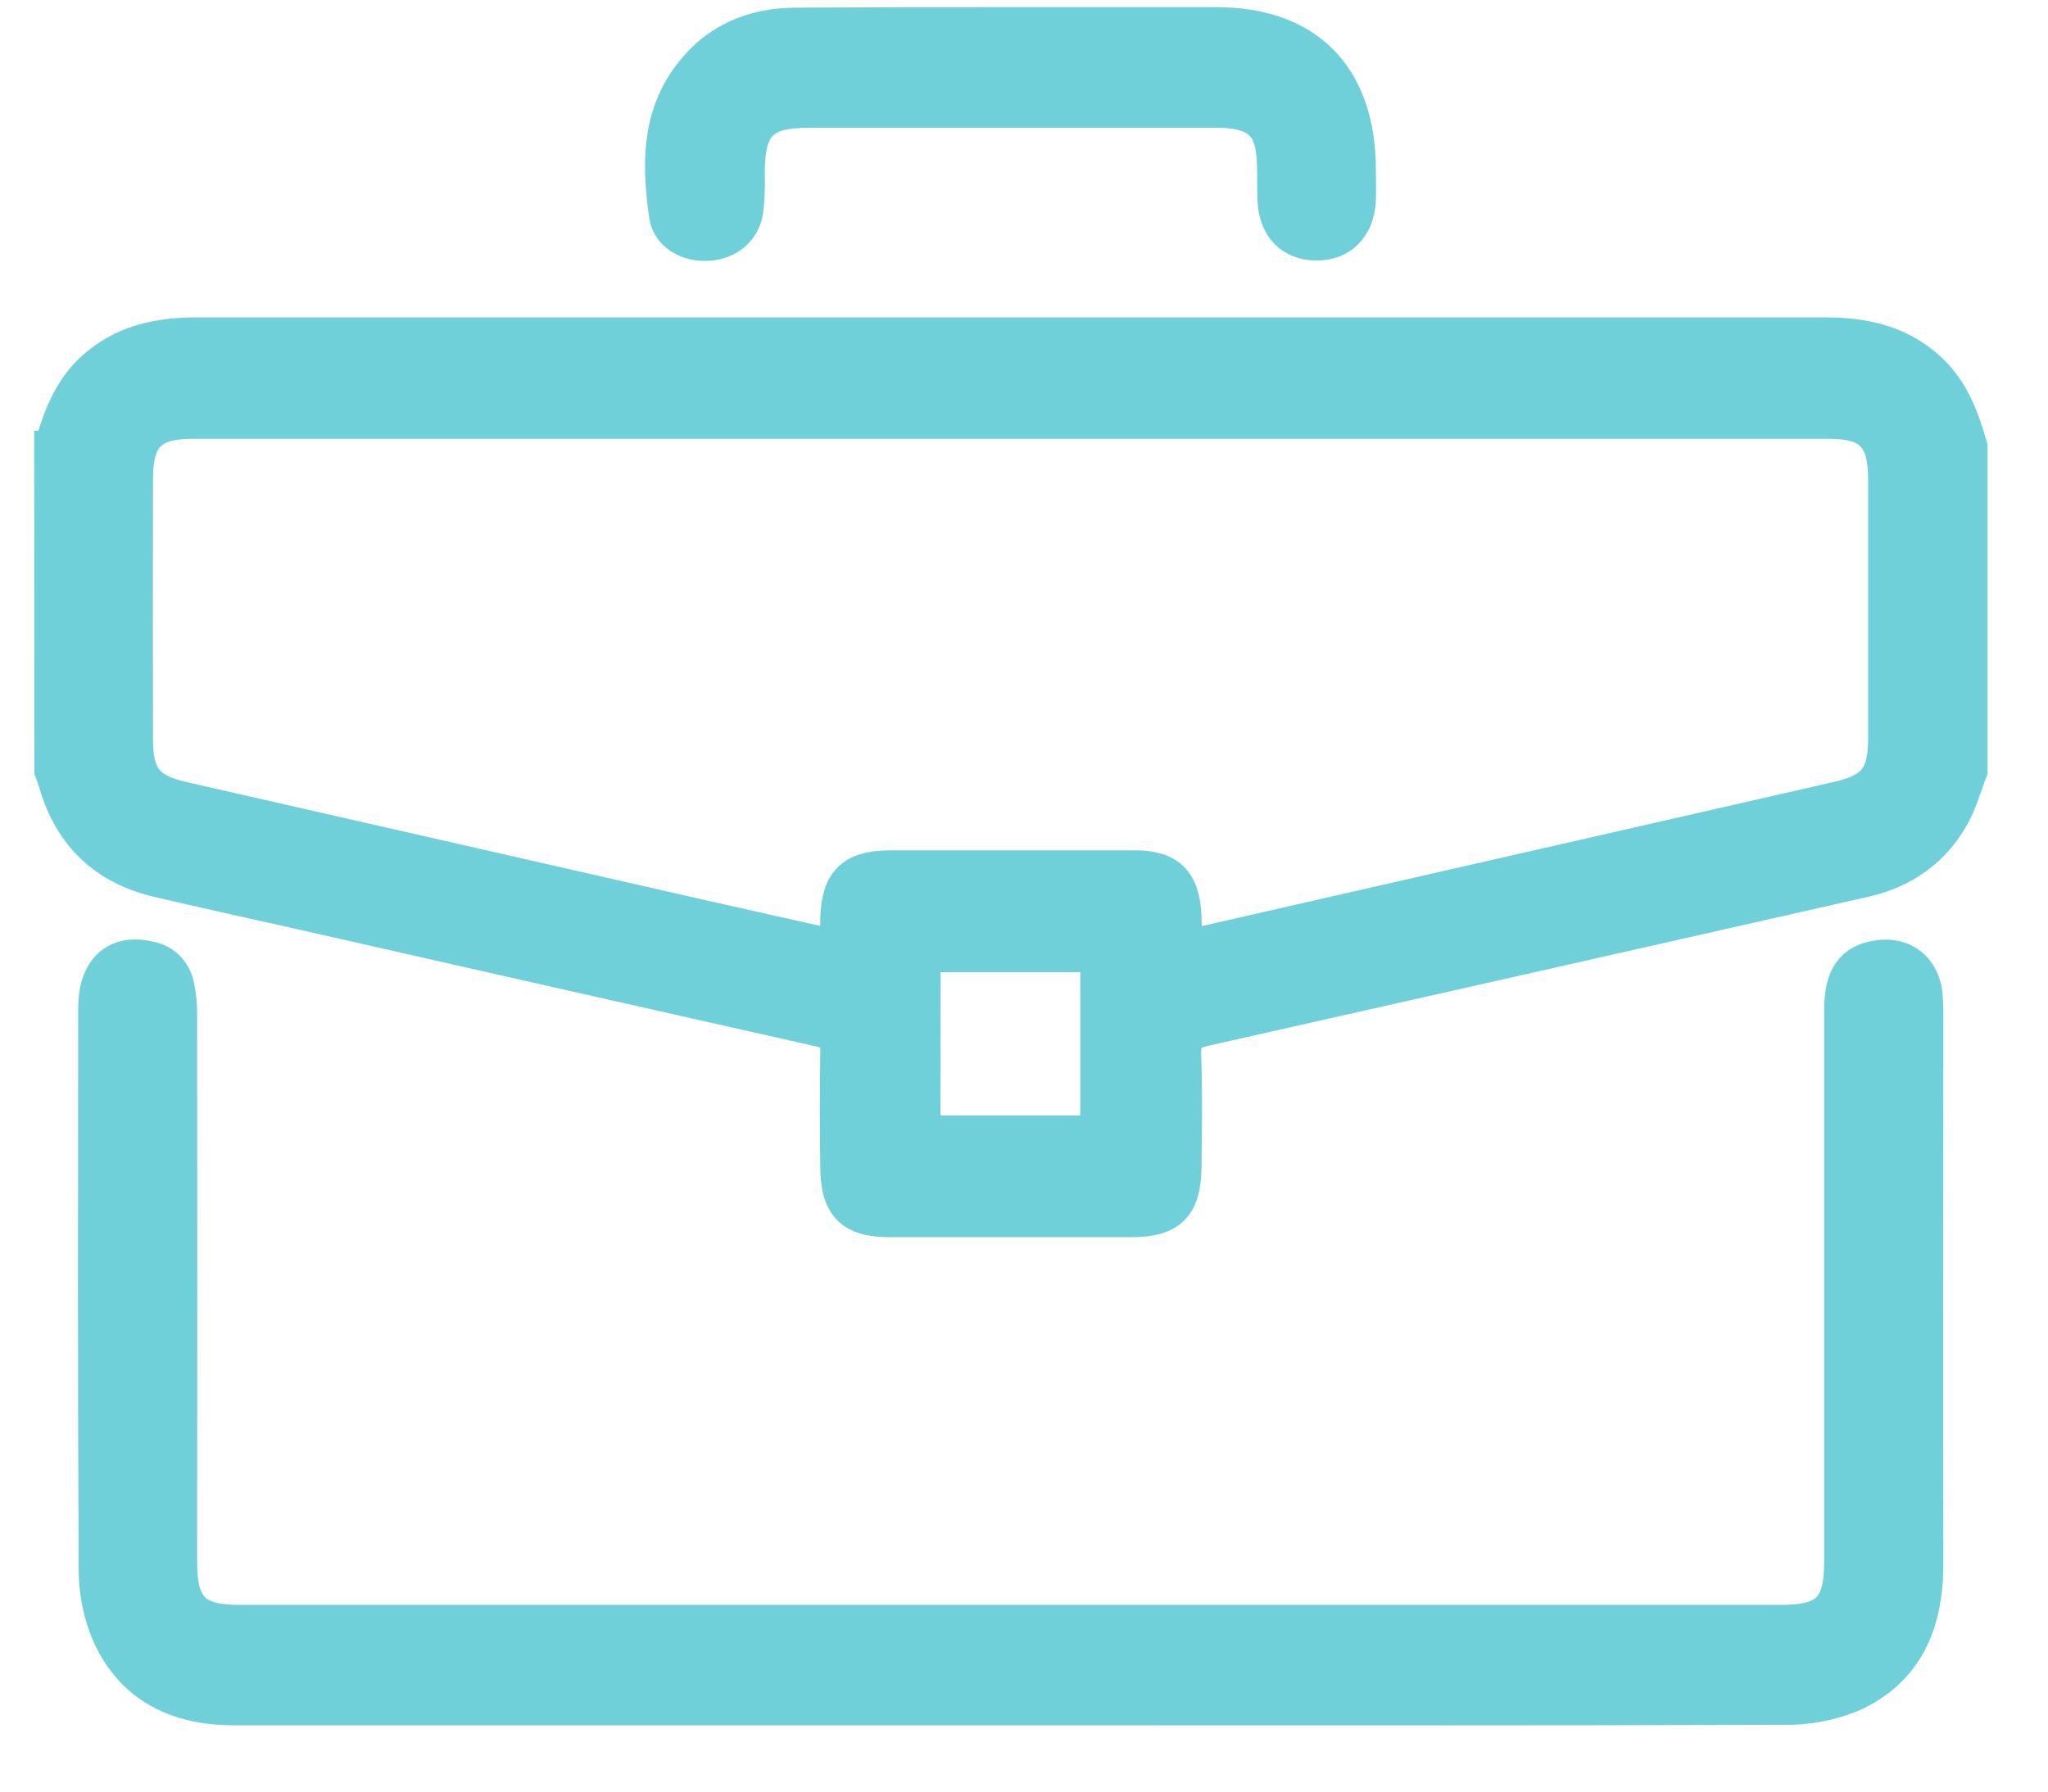 <svg width="64" height="56" viewBox="0 0 64 56" fill="none" xmlns="http://www.w3.org/2000/svg">
<path d="M1.571 13.963C1.829 13.067 2.144 12.197 2.852 11.535C3.791 10.659 4.928 10.42 6.153 10.42H57.029C58.254 10.42 59.39 10.659 60.329 11.535C61.038 12.197 61.355 13.062 61.611 13.964V24.098C61.424 24.573 61.291 25.08 61.043 25.522C60.432 26.615 59.48 27.271 58.277 27.543C51.404 29.099 44.531 30.651 37.656 32.199C37.197 32.302 37.016 32.462 37.037 32.974C37.081 34.142 37.06 35.316 37.047 36.488C37.033 37.718 36.581 38.167 35.371 38.171H27.809C26.599 38.171 26.145 37.723 26.133 36.487C26.116 35.276 26.116 34.065 26.133 32.854C26.142 32.45 25.986 32.306 25.63 32.224C20.149 30.993 14.669 29.754 9.191 28.509C7.764 28.187 6.332 27.878 4.908 27.54C3.269 27.15 2.19 26.137 1.709 24.486C1.671 24.355 1.619 24.226 1.574 24.097L1.569 13.963H1.571ZM37.044 29.544C37.329 29.494 37.537 29.464 37.74 29.418L57.383 24.938C58.555 24.67 58.878 24.28 58.879 23.053V15.007C58.879 13.663 58.441 13.215 57.136 13.215H6.019C4.731 13.215 4.285 13.663 4.282 14.959C4.276 17.681 4.276 20.402 4.282 23.124C4.282 24.272 4.624 24.684 5.724 24.934L21.786 28.59C23.206 28.913 24.63 29.229 26.132 29.566V28.735C26.163 27.54 26.61 27.093 27.782 27.079H35.462C36.539 27.079 36.993 27.526 37.046 28.619C37.062 28.913 37.044 29.205 37.044 29.544ZM28.889 35.367H34.259V29.888H28.896L28.889 35.367Z" fill="#70D0D9" stroke="#70D0D9"/>
<path d="M31.602 53.429H7.334C5.562 53.429 4.145 52.787 3.376 51.109C3.097 50.456 2.955 49.751 2.958 49.039C2.927 43.2 2.938 37.359 2.943 31.519C2.943 30.269 3.615 29.67 4.682 29.922C4.895 29.96 5.092 30.061 5.249 30.212C5.405 30.364 5.514 30.559 5.562 30.773C5.632 31.083 5.666 31.399 5.661 31.715C5.667 37.416 5.667 43.116 5.661 48.819C5.661 50.233 6.086 50.664 7.479 50.664H55.664C57.093 50.664 57.506 50.24 57.506 48.783V31.558C57.506 30.497 57.868 30.003 58.698 29.886C59.502 29.771 60.113 30.254 60.205 31.079C60.222 31.278 60.231 31.477 60.229 31.676C60.229 37.417 60.22 43.16 60.229 48.901C60.229 50.749 59.606 52.231 57.897 53.006C57.212 53.289 56.477 53.428 55.737 53.413C47.703 53.44 39.653 53.429 31.602 53.429ZM31.62 0.724H38.008C40.88 0.724 42.494 2.38 42.497 5.315C42.497 5.633 42.508 5.951 42.497 6.266C42.447 7.135 41.911 7.659 41.118 7.643C40.325 7.627 39.84 7.115 39.798 6.272C39.772 5.757 39.809 5.236 39.749 4.726C39.659 3.98 39.31 3.649 38.59 3.532C38.378 3.501 38.163 3.488 37.949 3.494H25.288C23.822 3.494 23.405 3.921 23.398 5.399C23.413 5.798 23.398 6.197 23.353 6.593C23.257 7.219 22.76 7.619 22.115 7.654C21.472 7.691 20.867 7.341 20.782 6.735C20.569 5.225 20.526 3.711 21.488 2.395C22.33 1.242 23.499 0.74 24.891 0.739C27.134 0.726 29.377 0.721 31.62 0.724Z" fill="#70D0D9" stroke="#70D0D9"/>
</svg>
